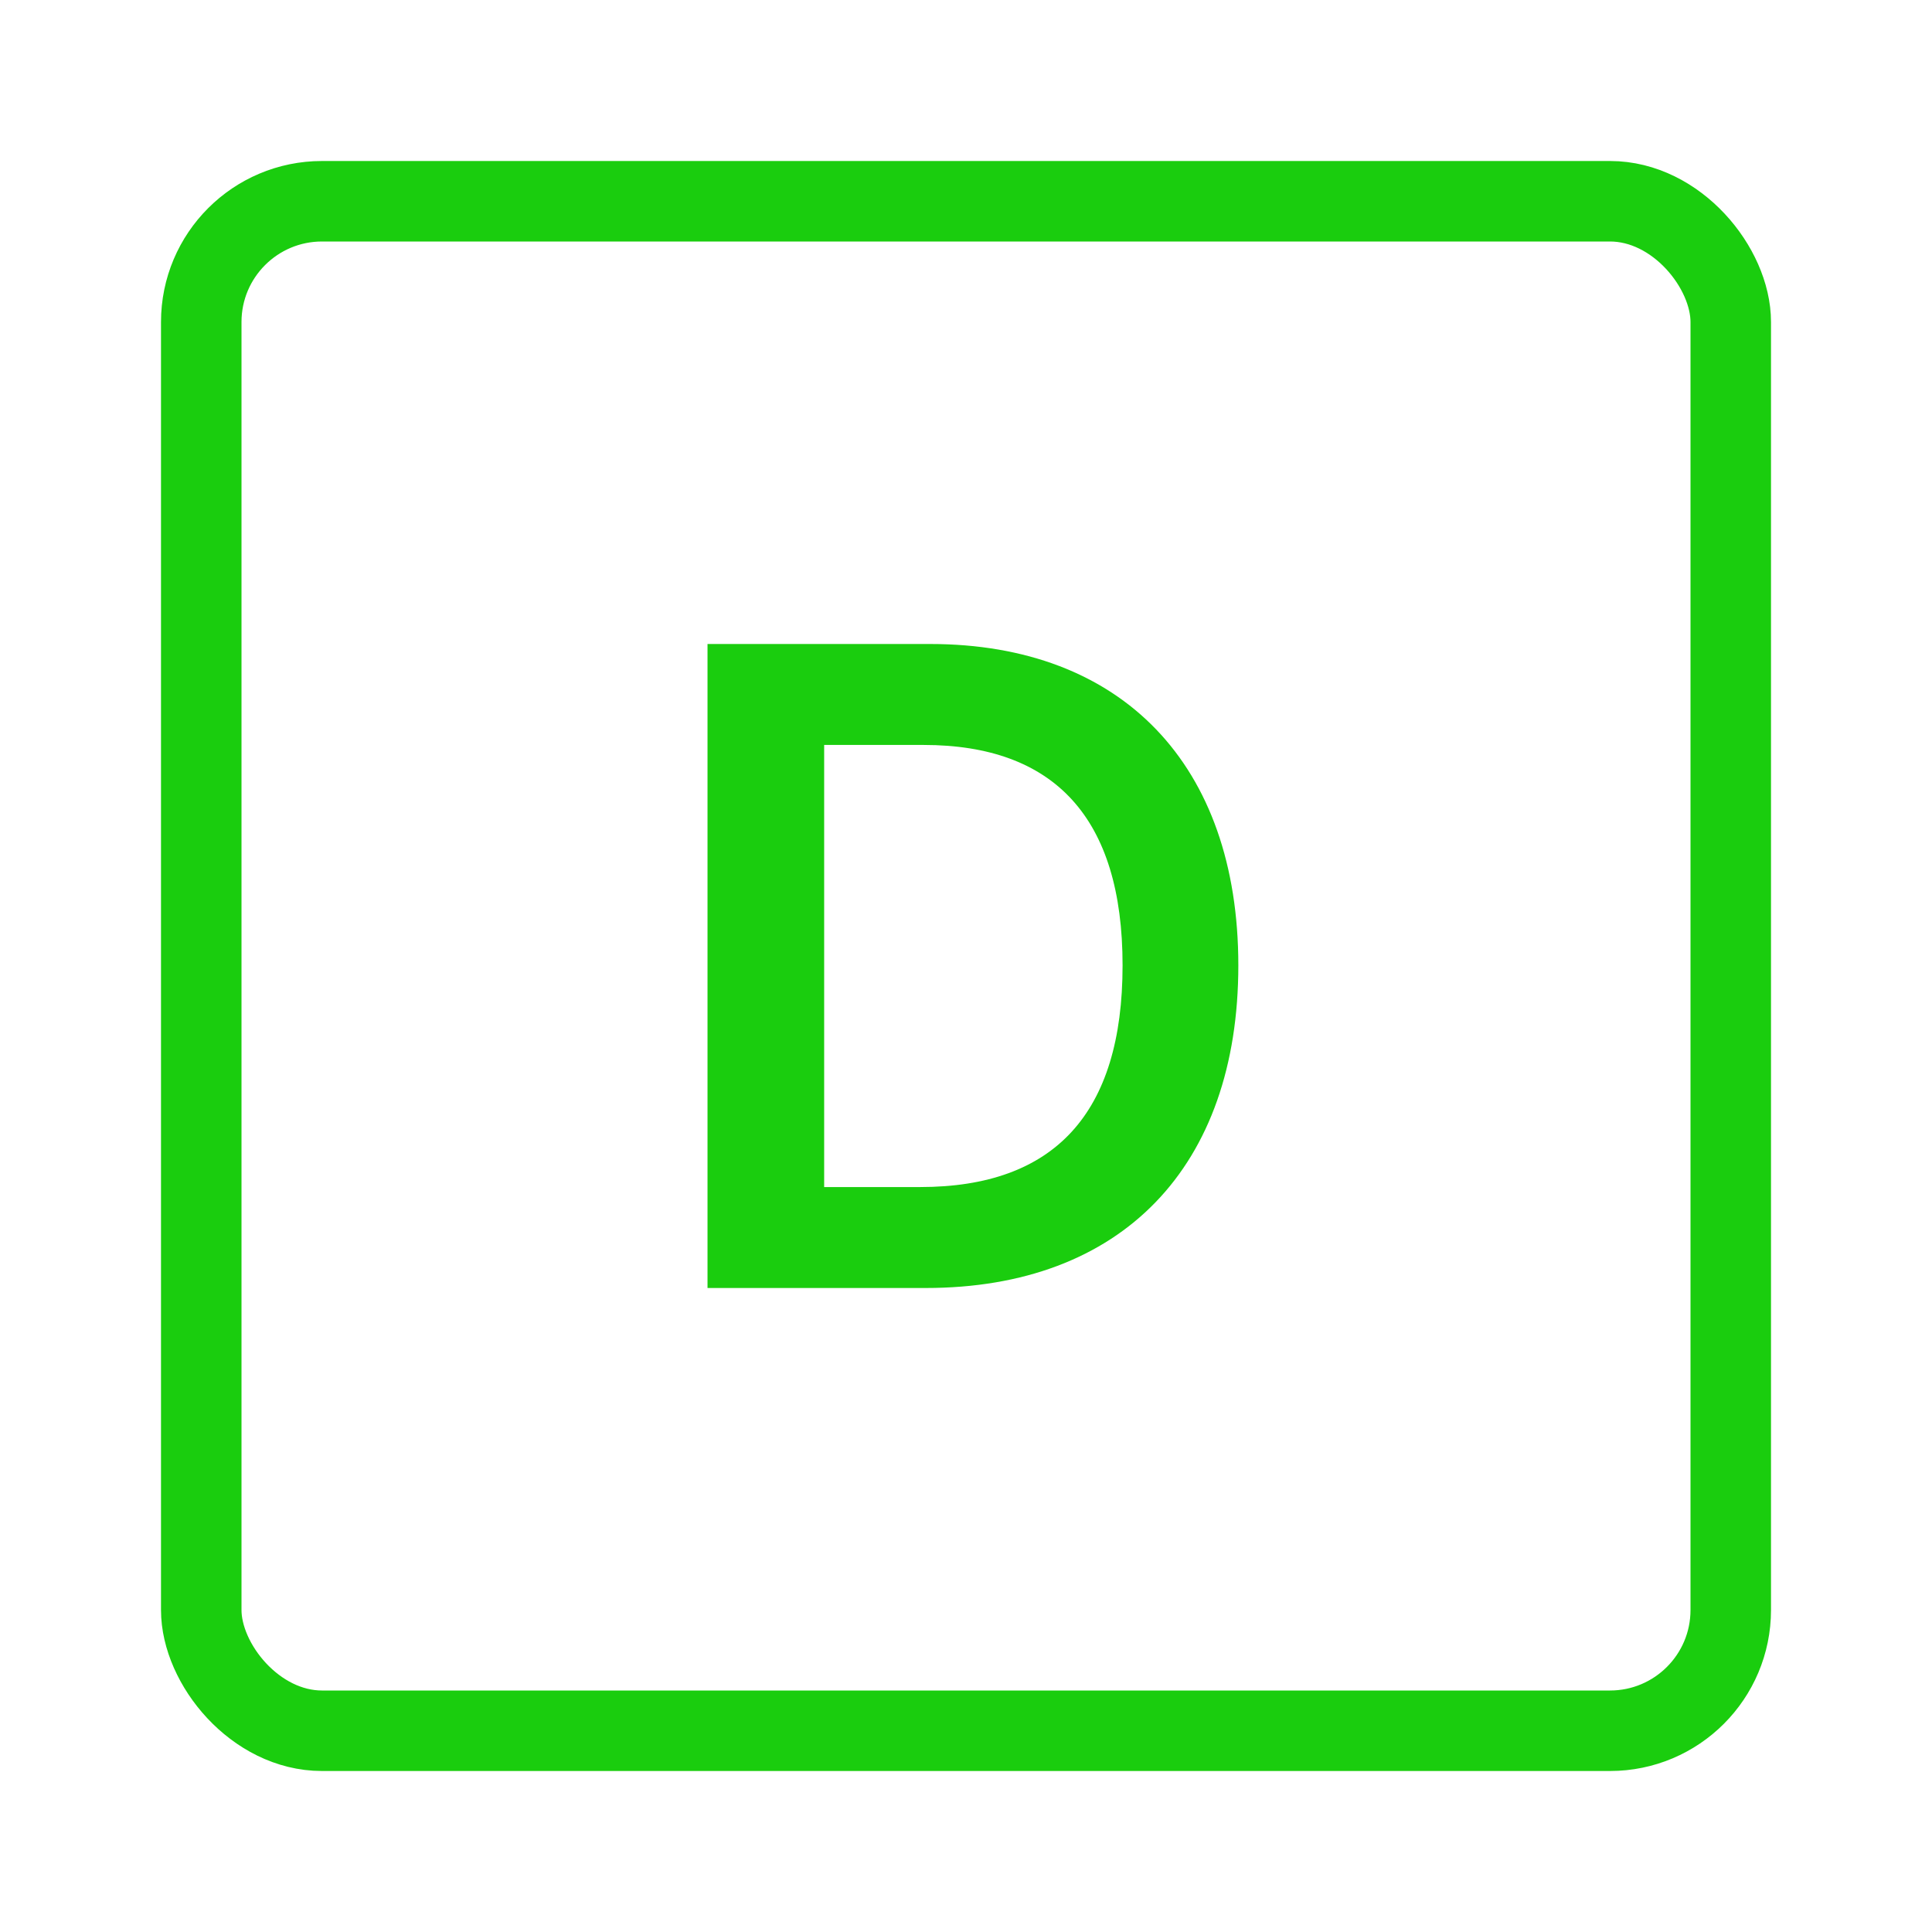 <svg width="24" height="24" viewBox="0 0 24 24" fill="none" xmlns="http://www.w3.org/2000/svg">
<rect x="2.5" y="2.5" width="19" height="19" rx="1.5" stroke="#1ACD0E"/>
<path d="M11.5 16C13.938 16 15.383 14.492 15.383 11.992C15.383 9.5 13.938 8 11.555 8H8.789V16H11.5ZM10.238 14.746V9.254H11.473C13.098 9.254 13.945 10.16 13.945 11.992C13.945 13.832 13.098 14.746 11.43 14.746H10.238Z" fill="#1ACD0E"/>
</svg>
